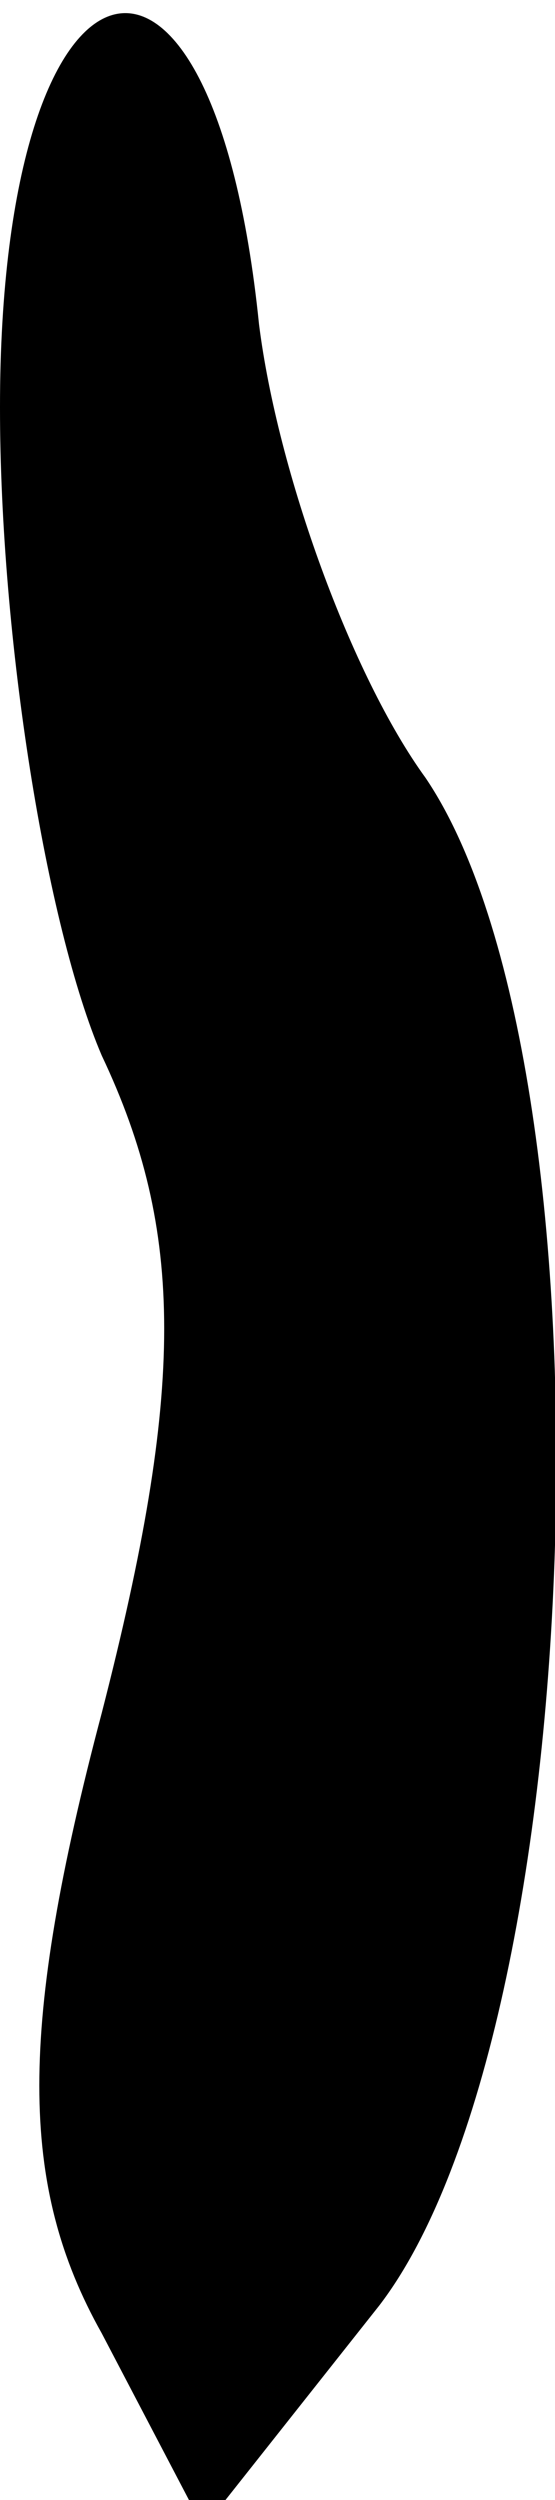 <?xml version="1.0" standalone="no"?>
<!DOCTYPE svg PUBLIC "-//W3C//DTD SVG 20010904//EN"
 "http://www.w3.org/TR/2001/REC-SVG-20010904/DTD/svg10.dtd">
<svg version="1.0" xmlns="http://www.w3.org/2000/svg"
 width="6pt" height="27pt" viewBox="0 0 6 27"
 preserveAspectRatio="xMidYMid meet">
<g transform="translate(0,27) scale(0.1,-0.1)"
fill="#000000" stroke="none">
<path fill="#000000" stroke="none" d="M0 226 c0 -25 5 -56 11 -70 9 -19 9
-36 0 -71 -9 -34 -9 -51 0 -67 l11 -21 19 24 c23 30 26 134 5 165 -8 11 -16
33 -18 49 -5 49 -28 43 -28 -9z"/>
</g>
</svg>
